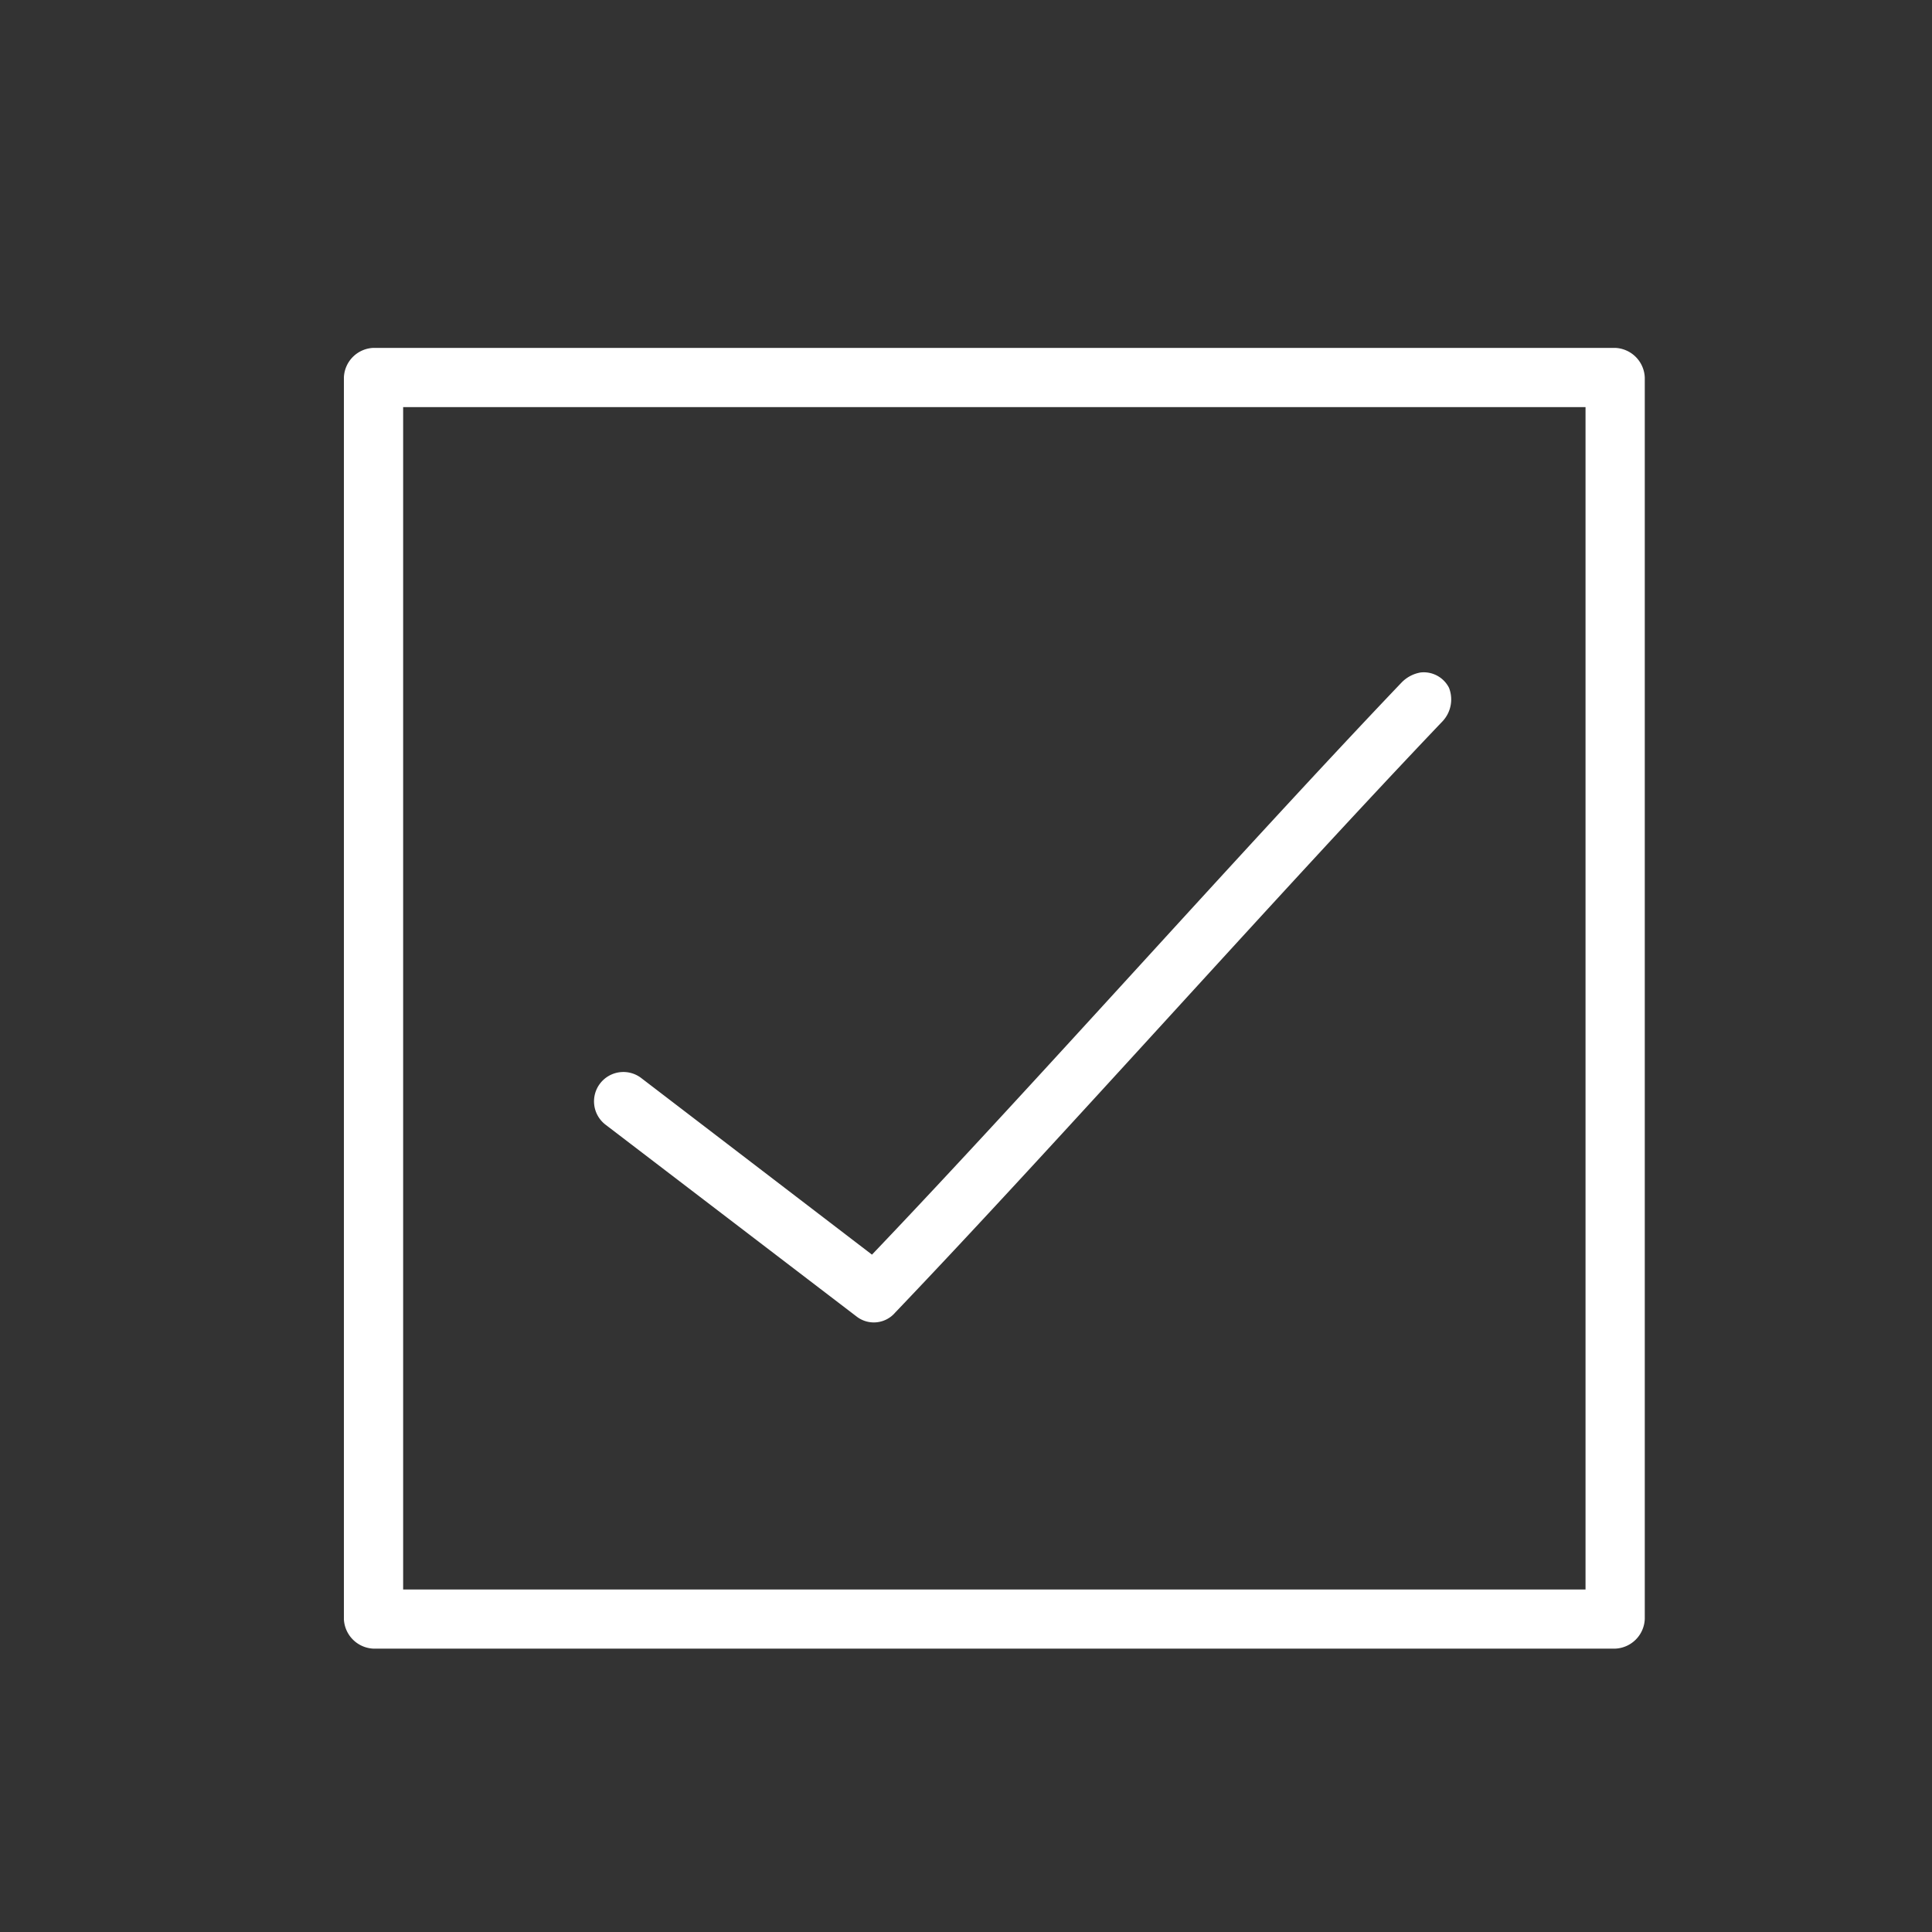 <svg id="Layer_1" data-name="Layer 1" xmlns="http://www.w3.org/2000/svg" viewBox="0 0 150 150"><rect x="0" y="0" width="150" height="150" fill="#333333" stroke="none"/><defs><style>.cls-1{fill:#fff;}</style></defs><title>icons</title><path class="cls-1" d="M26.7,29.31v96.4A2.4,2.4,0,0,0,29,128h96.4a2.4,2.4,0,0,0,2.3-2.3V29.31a2.4,2.4,0,0,0-2.3-2.3H29A2.39,2.39,0,0,0,26.7,29.31Zm4.6,2.3h91.8v91.8H31.3Zm79,20.6a2.68,2.68,0,0,0-1.5.8c-12.4,13-28.5,31.2-41.1,44.4L49.8,83.71a2.28,2.28,0,0,0-2.8,3.6l19.5,14.9a2.18,2.18,0,0,0,3-.3C82.3,88.51,99.3,69.31,112,56a2.48,2.48,0,0,0,.5-2.6A2.2,2.2,0,0,0,110.3,52.21Z"/></svg>